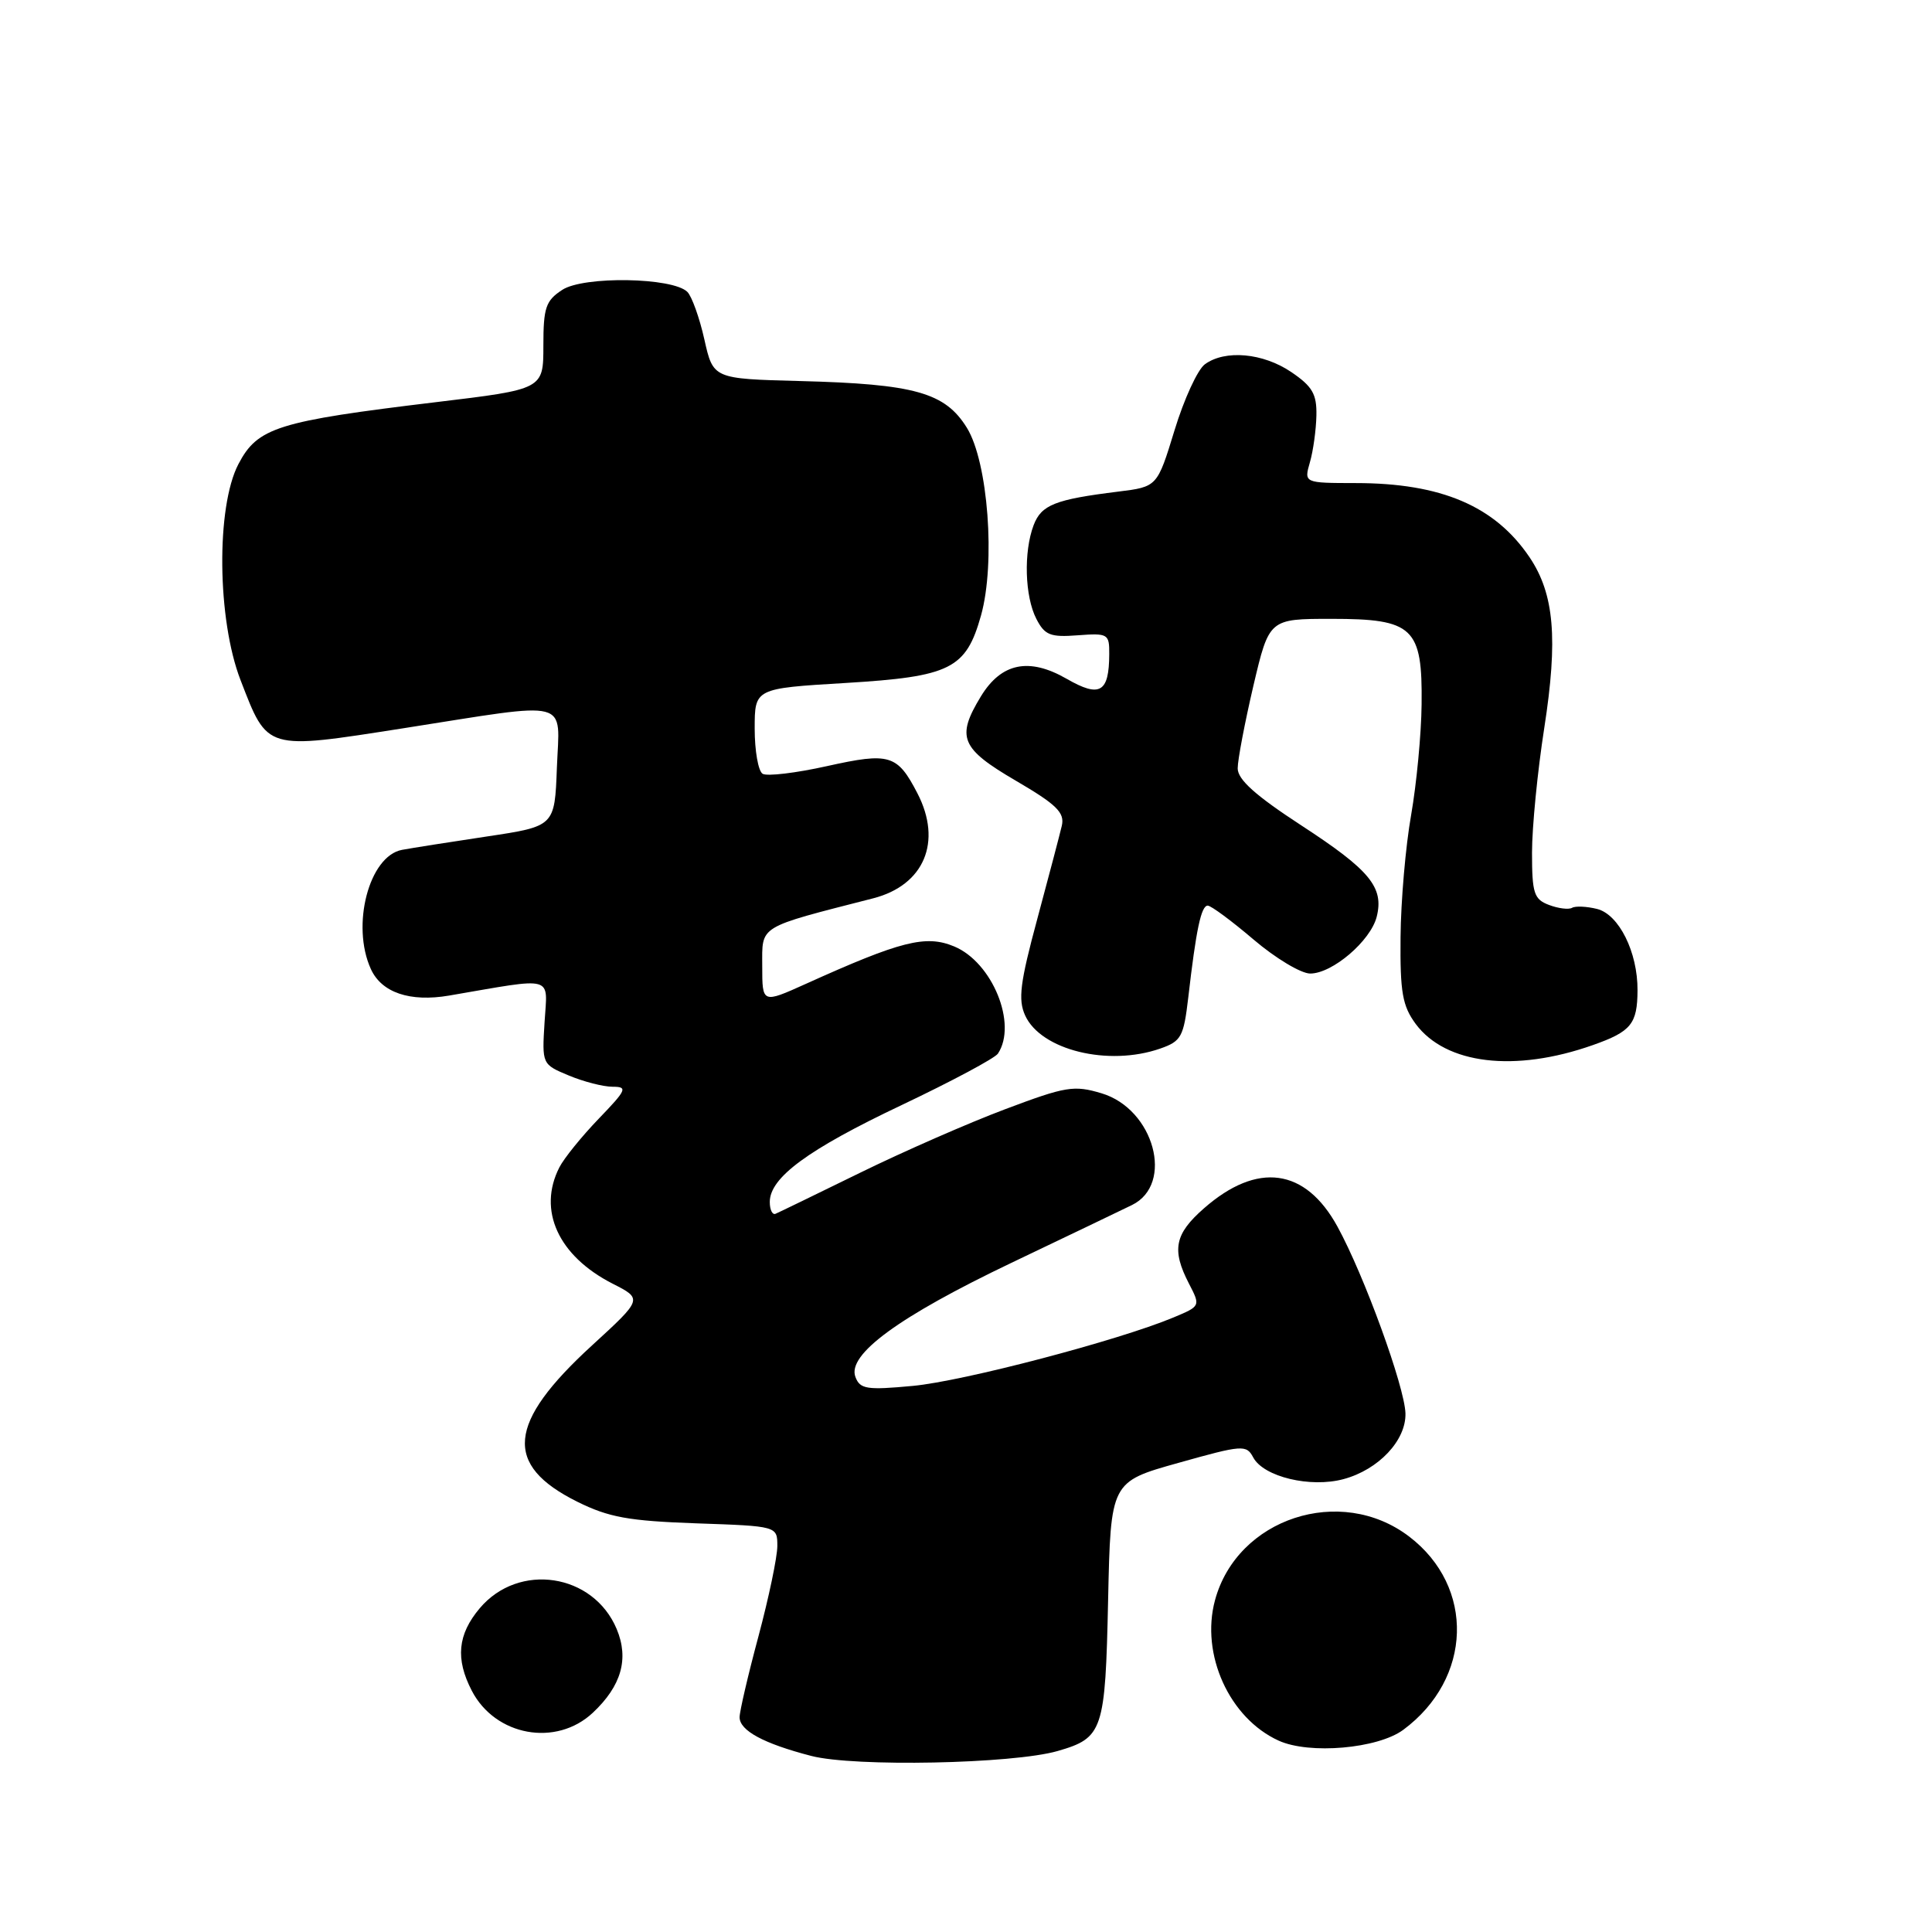 <?xml version="1.0" encoding="UTF-8" standalone="no"?>
<!DOCTYPE svg PUBLIC "-//W3C//DTD SVG 1.1//EN" "http://www.w3.org/Graphics/SVG/1.1/DTD/svg11.dtd" >
<svg xmlns="http://www.w3.org/2000/svg" xmlns:xlink="http://www.w3.org/1999/xlink" version="1.1" viewBox="0 0 256 256">
 <g >
 <path fill="currentColor"
d=" M 140.14 232.02 C 146.16 230.28 146.46 229.37 146.83 212.02 C 147.17 196.35 147.17 196.35 156.14 193.84 C 164.65 191.45 165.15 191.41 166.06 193.12 C 167.44 195.69 173.63 197.18 178.03 195.99 C 182.67 194.74 186.33 190.85 186.23 187.27 C 186.12 183.73 180.76 168.99 177.22 162.53 C 172.97 154.77 166.60 153.90 159.52 160.12 C 155.64 163.52 155.23 165.61 157.54 170.08 C 159.09 173.07 159.08 173.07 155.47 174.58 C 148.16 177.63 127.64 183.02 120.94 183.64 C 114.85 184.21 113.96 184.07 113.35 182.46 C 112.21 179.50 119.08 174.47 134.00 167.34 C 141.43 163.80 148.62 160.34 150.00 159.67 C 155.63 156.90 152.92 146.96 145.97 144.87 C 142.30 143.77 141.23 143.95 133.23 146.96 C 128.43 148.76 119.78 152.55 114.02 155.37 C 108.26 158.19 103.20 160.65 102.77 160.83 C 102.35 161.02 102.00 160.31 102.00 159.27 C 102.00 156.03 107.06 152.31 119.51 146.41 C 126.10 143.28 131.83 140.22 132.23 139.61 C 134.83 135.69 131.50 127.52 126.44 125.41 C 122.67 123.84 119.39 124.67 106.75 130.38 C 101.00 132.97 101.00 132.97 101.00 128.02 C 101.00 122.55 100.27 122.99 115.71 119.03 C 122.46 117.29 124.88 111.54 121.57 105.13 C 118.90 99.97 117.89 99.67 109.60 101.51 C 105.47 102.43 101.63 102.89 101.05 102.53 C 100.47 102.17 100.00 99.48 100.00 96.55 C 100.00 91.22 100.00 91.22 112.01 90.50 C 125.95 89.66 128.00 88.64 129.99 81.55 C 131.93 74.60 130.93 61.24 128.12 56.69 C 125.23 52.01 121.20 50.88 106.00 50.49 C 94.50 50.19 94.50 50.19 93.33 44.97 C 92.69 42.11 91.67 39.27 91.08 38.68 C 89.15 36.75 77.33 36.55 74.50 38.41 C 72.31 39.84 72.00 40.76 72.00 45.81 C 72.00 51.58 72.00 51.58 57.75 53.29 C 36.74 55.82 34.13 56.64 31.59 61.50 C 28.62 67.18 28.77 82.10 31.87 90.11 C 35.50 99.49 35.08 99.37 53.50 96.49 C 76.03 92.96 74.14 92.47 73.79 101.74 C 73.50 109.49 73.50 109.49 64.50 110.84 C 59.55 111.58 54.50 112.38 53.27 112.61 C 48.90 113.43 46.50 122.61 49.14 128.40 C 50.56 131.53 54.32 132.80 59.50 131.92 C 73.68 129.49 72.54 129.17 72.16 135.41 C 71.81 141.01 71.82 141.03 75.37 142.51 C 77.33 143.33 79.94 144.00 81.18 144.00 C 83.21 144.00 83.03 144.40 79.32 148.25 C 77.07 150.59 74.73 153.48 74.12 154.68 C 71.21 160.37 73.98 166.42 81.17 170.09 C 85.16 172.12 85.16 172.12 78.44 178.28 C 67.20 188.57 66.69 194.11 76.50 198.99 C 80.67 201.06 83.29 201.53 92.25 201.85 C 103.00 202.22 103.00 202.22 103.00 204.86 C 103.00 206.31 101.87 211.69 100.50 216.82 C 99.12 221.95 98.00 226.77 98.00 227.54 C 98.00 229.31 101.17 231.03 107.50 232.67 C 113.20 234.15 134.18 233.73 140.14 232.02 Z  M 185.94 229.21 C 195.10 222.43 195.47 210.27 186.72 203.60 C 177.63 196.67 163.92 201.17 160.99 212.05 C 159.06 219.21 162.90 227.67 169.42 230.64 C 173.49 232.50 182.56 231.71 185.94 229.21 Z  M 78.56 226.94 C 82.34 223.39 83.36 219.80 81.72 215.87 C 78.63 208.47 68.73 206.97 63.56 213.11 C 60.64 216.58 60.33 219.81 62.51 224.02 C 65.62 230.04 73.70 231.51 78.56 226.94 Z  M 211.06 138.48 C 216.14 136.69 216.96 135.67 216.98 131.22 C 217.01 126.17 214.52 121.17 211.62 120.44 C 210.24 120.10 208.75 120.03 208.31 120.29 C 207.86 120.55 206.49 120.38 205.25 119.91 C 203.26 119.16 203.00 118.37 203.00 112.97 C 203.00 109.62 203.73 102.19 204.62 96.48 C 206.46 84.64 205.95 78.71 202.68 73.85 C 198.10 67.06 190.97 64.01 179.64 64.01 C 172.78 64.00 172.78 64.00 173.57 61.25 C 174.01 59.74 174.39 56.95 174.43 55.05 C 174.49 52.22 173.90 51.20 171.10 49.30 C 167.35 46.76 162.33 46.31 159.65 48.27 C 158.69 48.97 156.88 52.91 155.63 57.02 C 153.34 64.50 153.34 64.50 148.18 65.14 C 139.79 66.18 137.99 66.89 136.96 69.59 C 135.62 73.13 135.79 79.03 137.32 82.00 C 138.43 84.16 139.17 84.46 142.80 84.18 C 146.82 83.88 147.00 83.99 146.98 86.68 C 146.96 91.78 145.74 92.48 141.33 89.94 C 136.35 87.08 132.68 87.83 129.97 92.28 C 126.68 97.69 127.29 99.17 134.59 103.44 C 140.00 106.60 141.09 107.67 140.70 109.40 C 140.43 110.55 138.97 116.11 137.45 121.75 C 135.16 130.23 134.88 132.45 135.84 134.56 C 137.94 139.15 146.86 141.34 153.74 138.94 C 156.52 137.97 156.84 137.39 157.45 132.19 C 158.49 123.16 159.16 120.00 160.03 120.00 C 160.47 120.00 163.21 122.03 166.11 124.50 C 169.01 126.97 172.39 129.00 173.61 129.00 C 176.55 129.00 181.61 124.67 182.42 121.48 C 183.40 117.57 181.53 115.30 172.43 109.37 C 166.36 105.41 164.00 103.30 164.00 101.81 C 164.00 100.68 164.94 95.75 166.08 90.87 C 168.17 82.00 168.17 82.00 176.43 82.00 C 187.28 82.00 188.49 83.14 188.37 93.33 C 188.33 97.27 187.70 103.88 186.98 108.00 C 186.25 112.12 185.62 119.40 185.58 124.18 C 185.51 131.49 185.83 133.29 187.59 135.68 C 191.57 141.03 200.72 142.13 211.06 138.48 Z "/>
</g>
</svg>